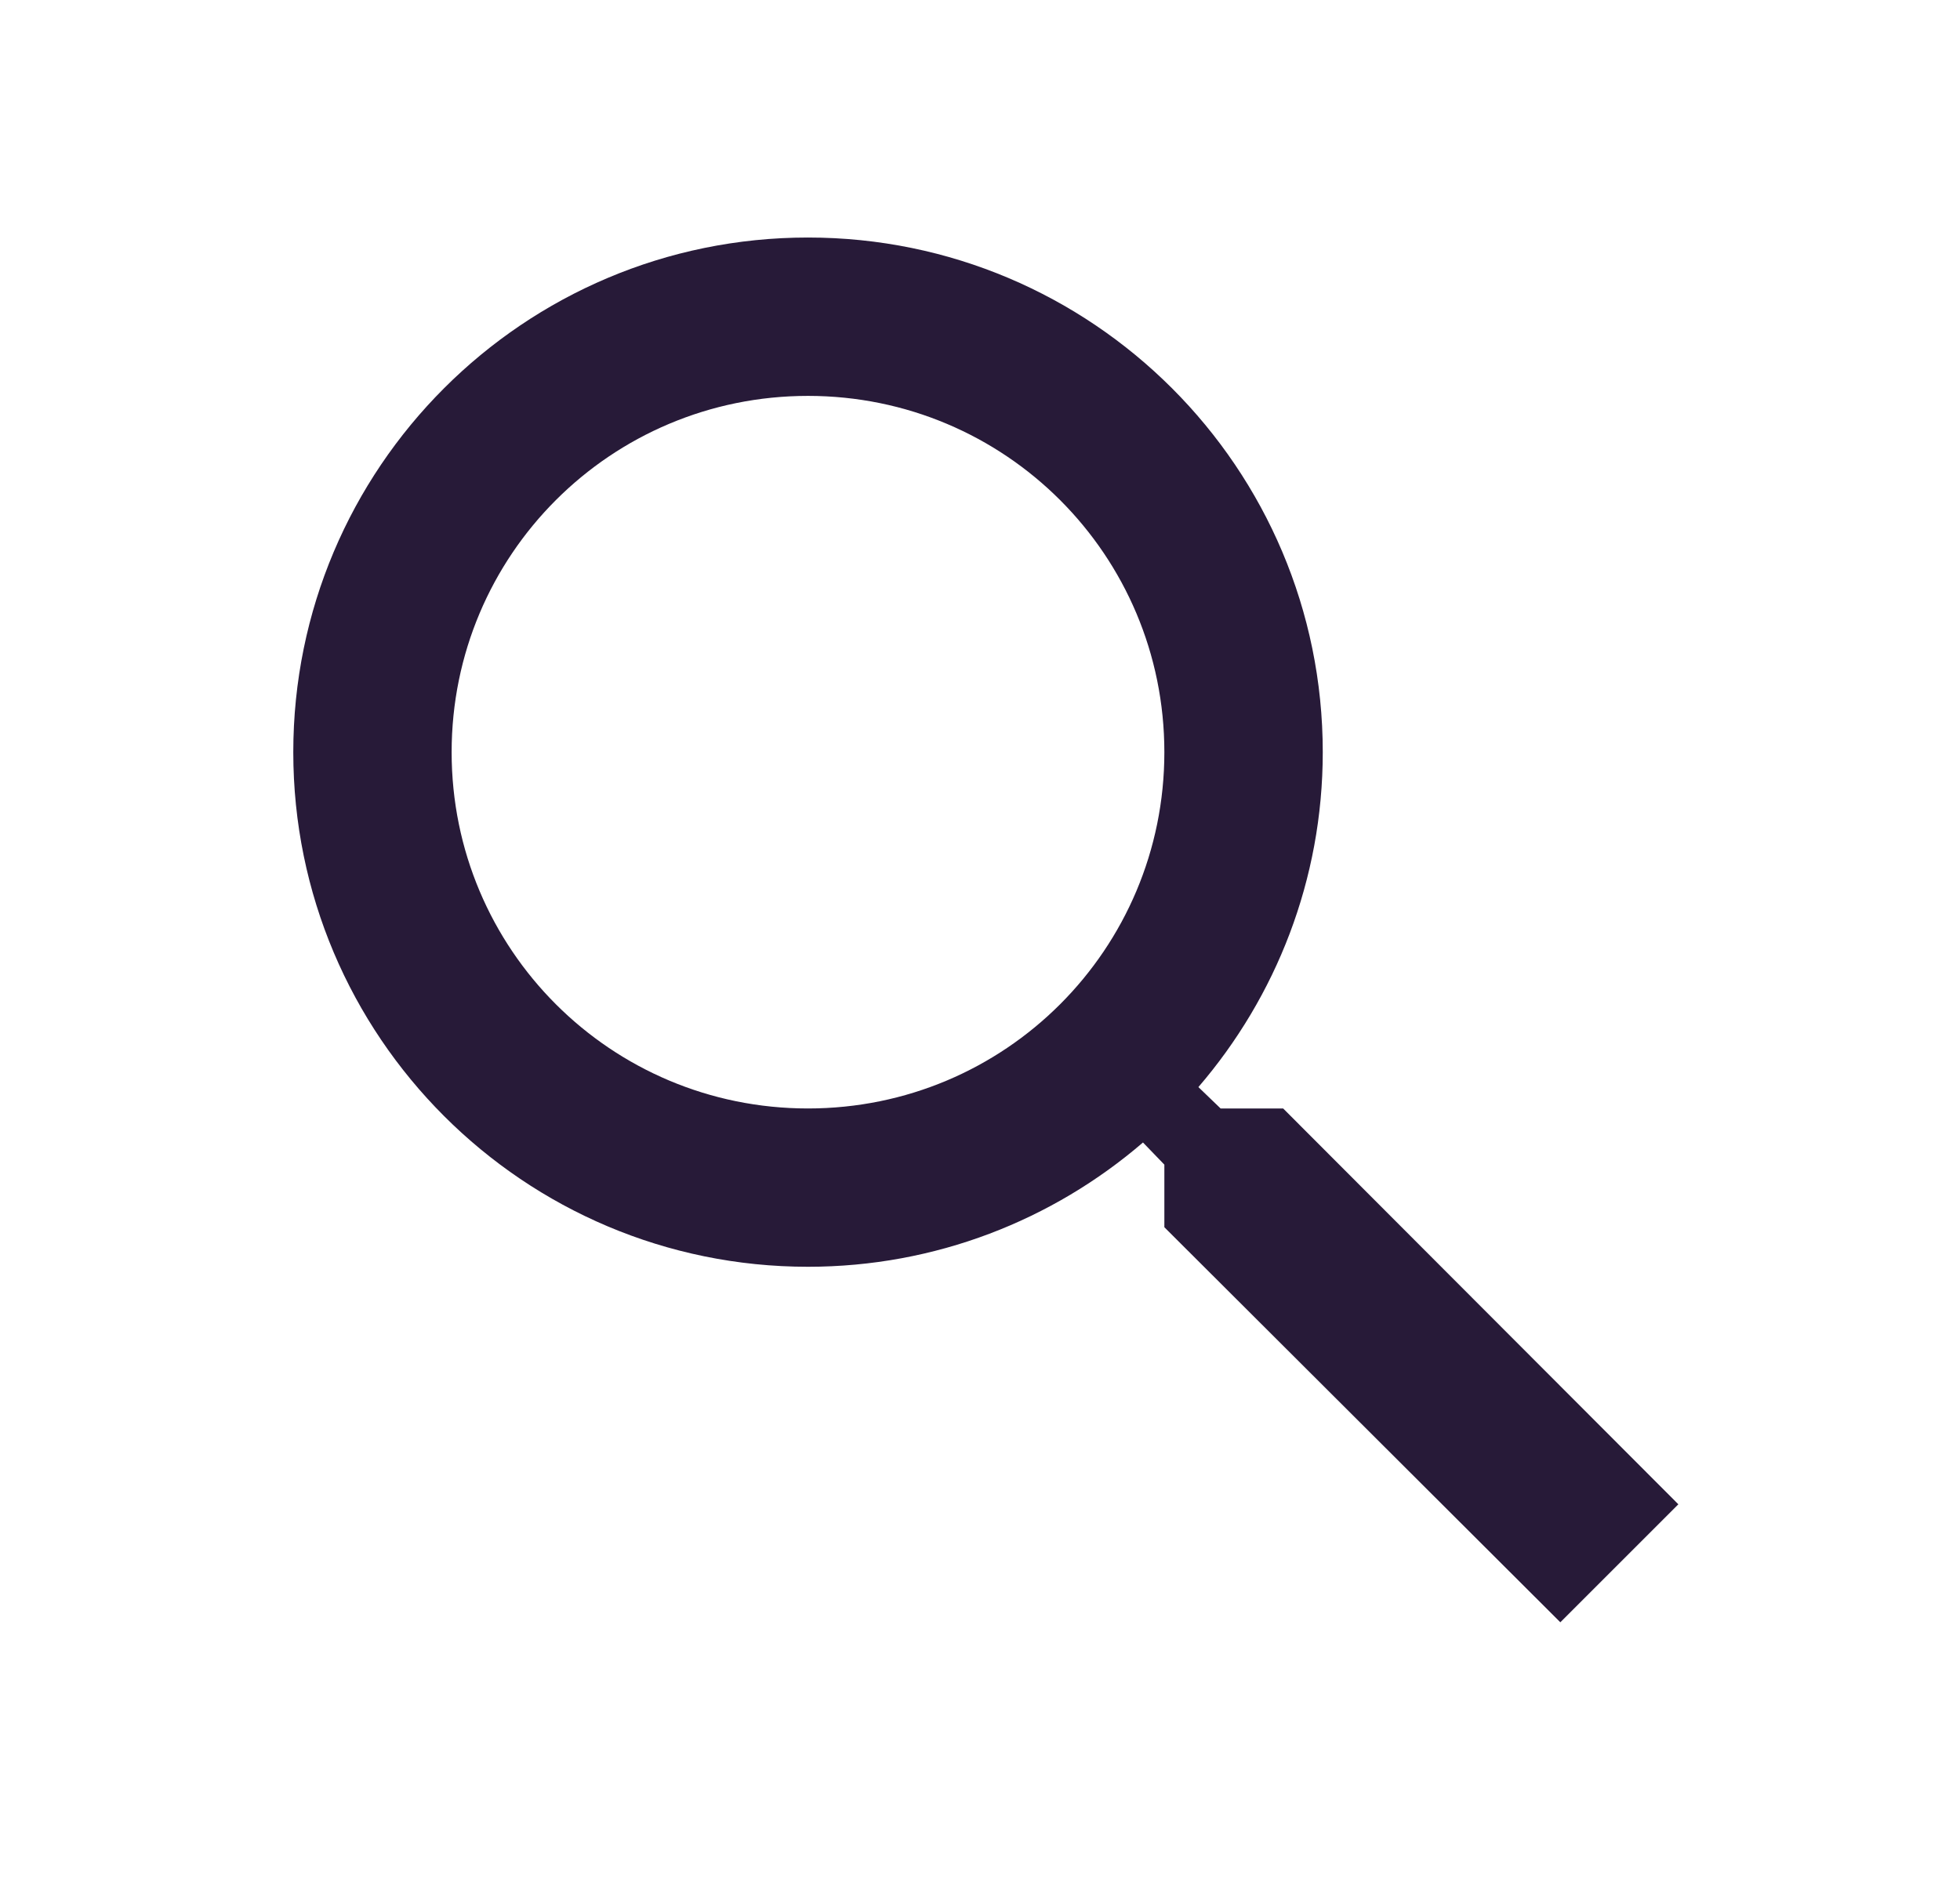 <svg width="33" height="32" viewBox="0 0 33 32" fill="none" xmlns="http://www.w3.org/2000/svg">
<g clip-path="url(#clip0_1_1234)">
<path d="M21.604 18.667H20.551L20.177 18.307C21.484 16.787 22.271 14.813 22.271 12.667C22.271 7.88 18.391 4 13.604 4C8.818 4 4.938 7.88 4.938 12.667C4.938 17.453 8.818 21.333 13.604 21.333C15.751 21.333 17.724 20.547 19.244 19.24L19.604 19.613V20.667L26.271 27.32L28.258 25.333L21.604 18.667ZM13.604 18.667C10.284 18.667 7.604 15.987 7.604 12.667C7.604 9.347 10.284 6.667 13.604 6.667C16.924 6.667 19.604 9.347 19.604 12.667C19.604 15.987 16.924 18.667 13.604 18.667Z" fill="#271A38"/>
</g>
<defs>
<clipPath id="clip0_1_1234">
<rect width="32" height="32" fill="white" transform="translate(0.938)"/>
</clipPath>
</defs>
</svg>

